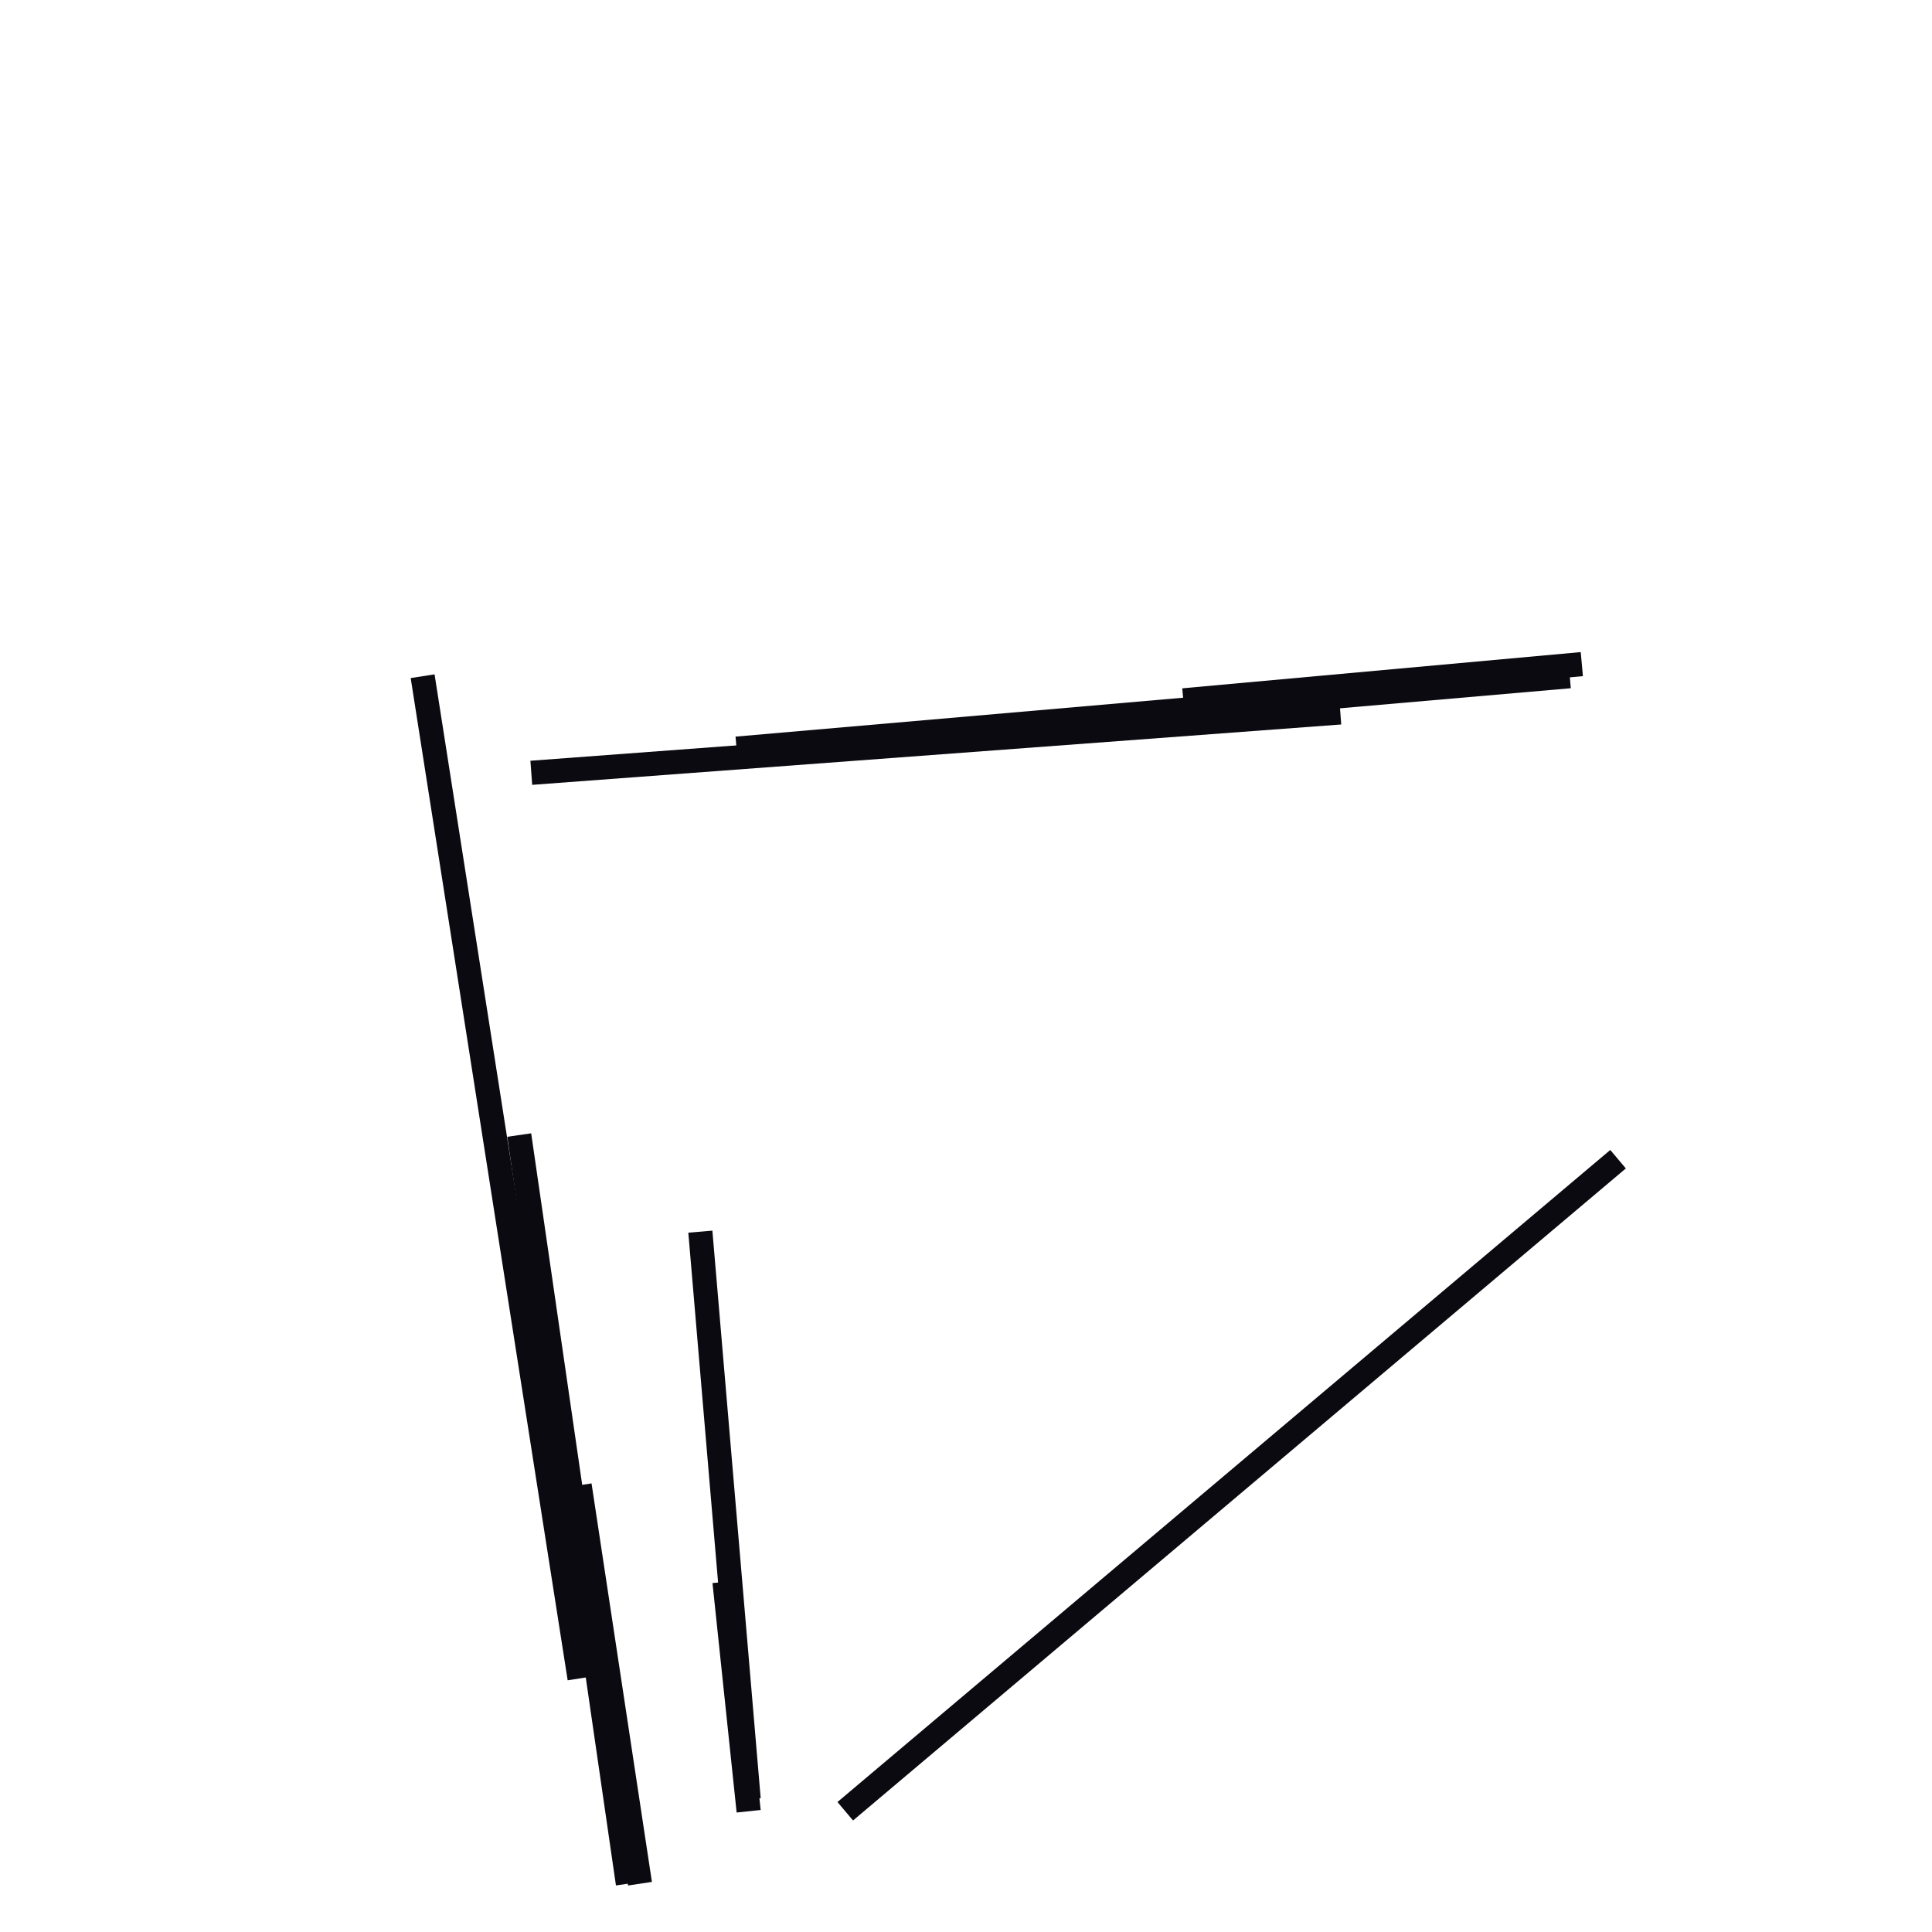 <?xml version="1.0" encoding="utf-8" ?>
<svg baseProfile="full" height="160" version="1.1" width="160" xmlns="http://www.w3.org/2000/svg" xmlns:ev="http://www.w3.org/2001/xml-events" xmlns:xlink="http://www.w3.org/1999/xlink"><defs /><line stroke="rgb(10,10,16)" stroke-width="2" x1="35" x2="48" y1="56" y2="139" /><line stroke="rgb(10,10,16)" stroke-width="2" x1="44" x2="111" y1="64" y2="59" /><line stroke="rgb(10,10,16)" stroke-width="2" x1="70" x2="134" y1="150" y2="96" /><line stroke="rgb(10,10,16)" stroke-width="2" x1="61" x2="130" y1="62" y2="56" /><line stroke="rgb(10,10,16)" stroke-width="2" x1="58" x2="62" y1="102" y2="149" /><line stroke="rgb(10,10,16)" stroke-width="2" x1="48" x2="53" y1="123" y2="156" /><line stroke="rgb(10,10,16)" stroke-width="2" x1="98" x2="131" y1="58" y2="55" /><line stroke="rgb(10,10,16)" stroke-width="2" x1="43" x2="52" y1="94" y2="156" /><line stroke="rgb(10,10,16)" stroke-width="2" x1="60" x2="62" y1="131" y2="150" /></svg>